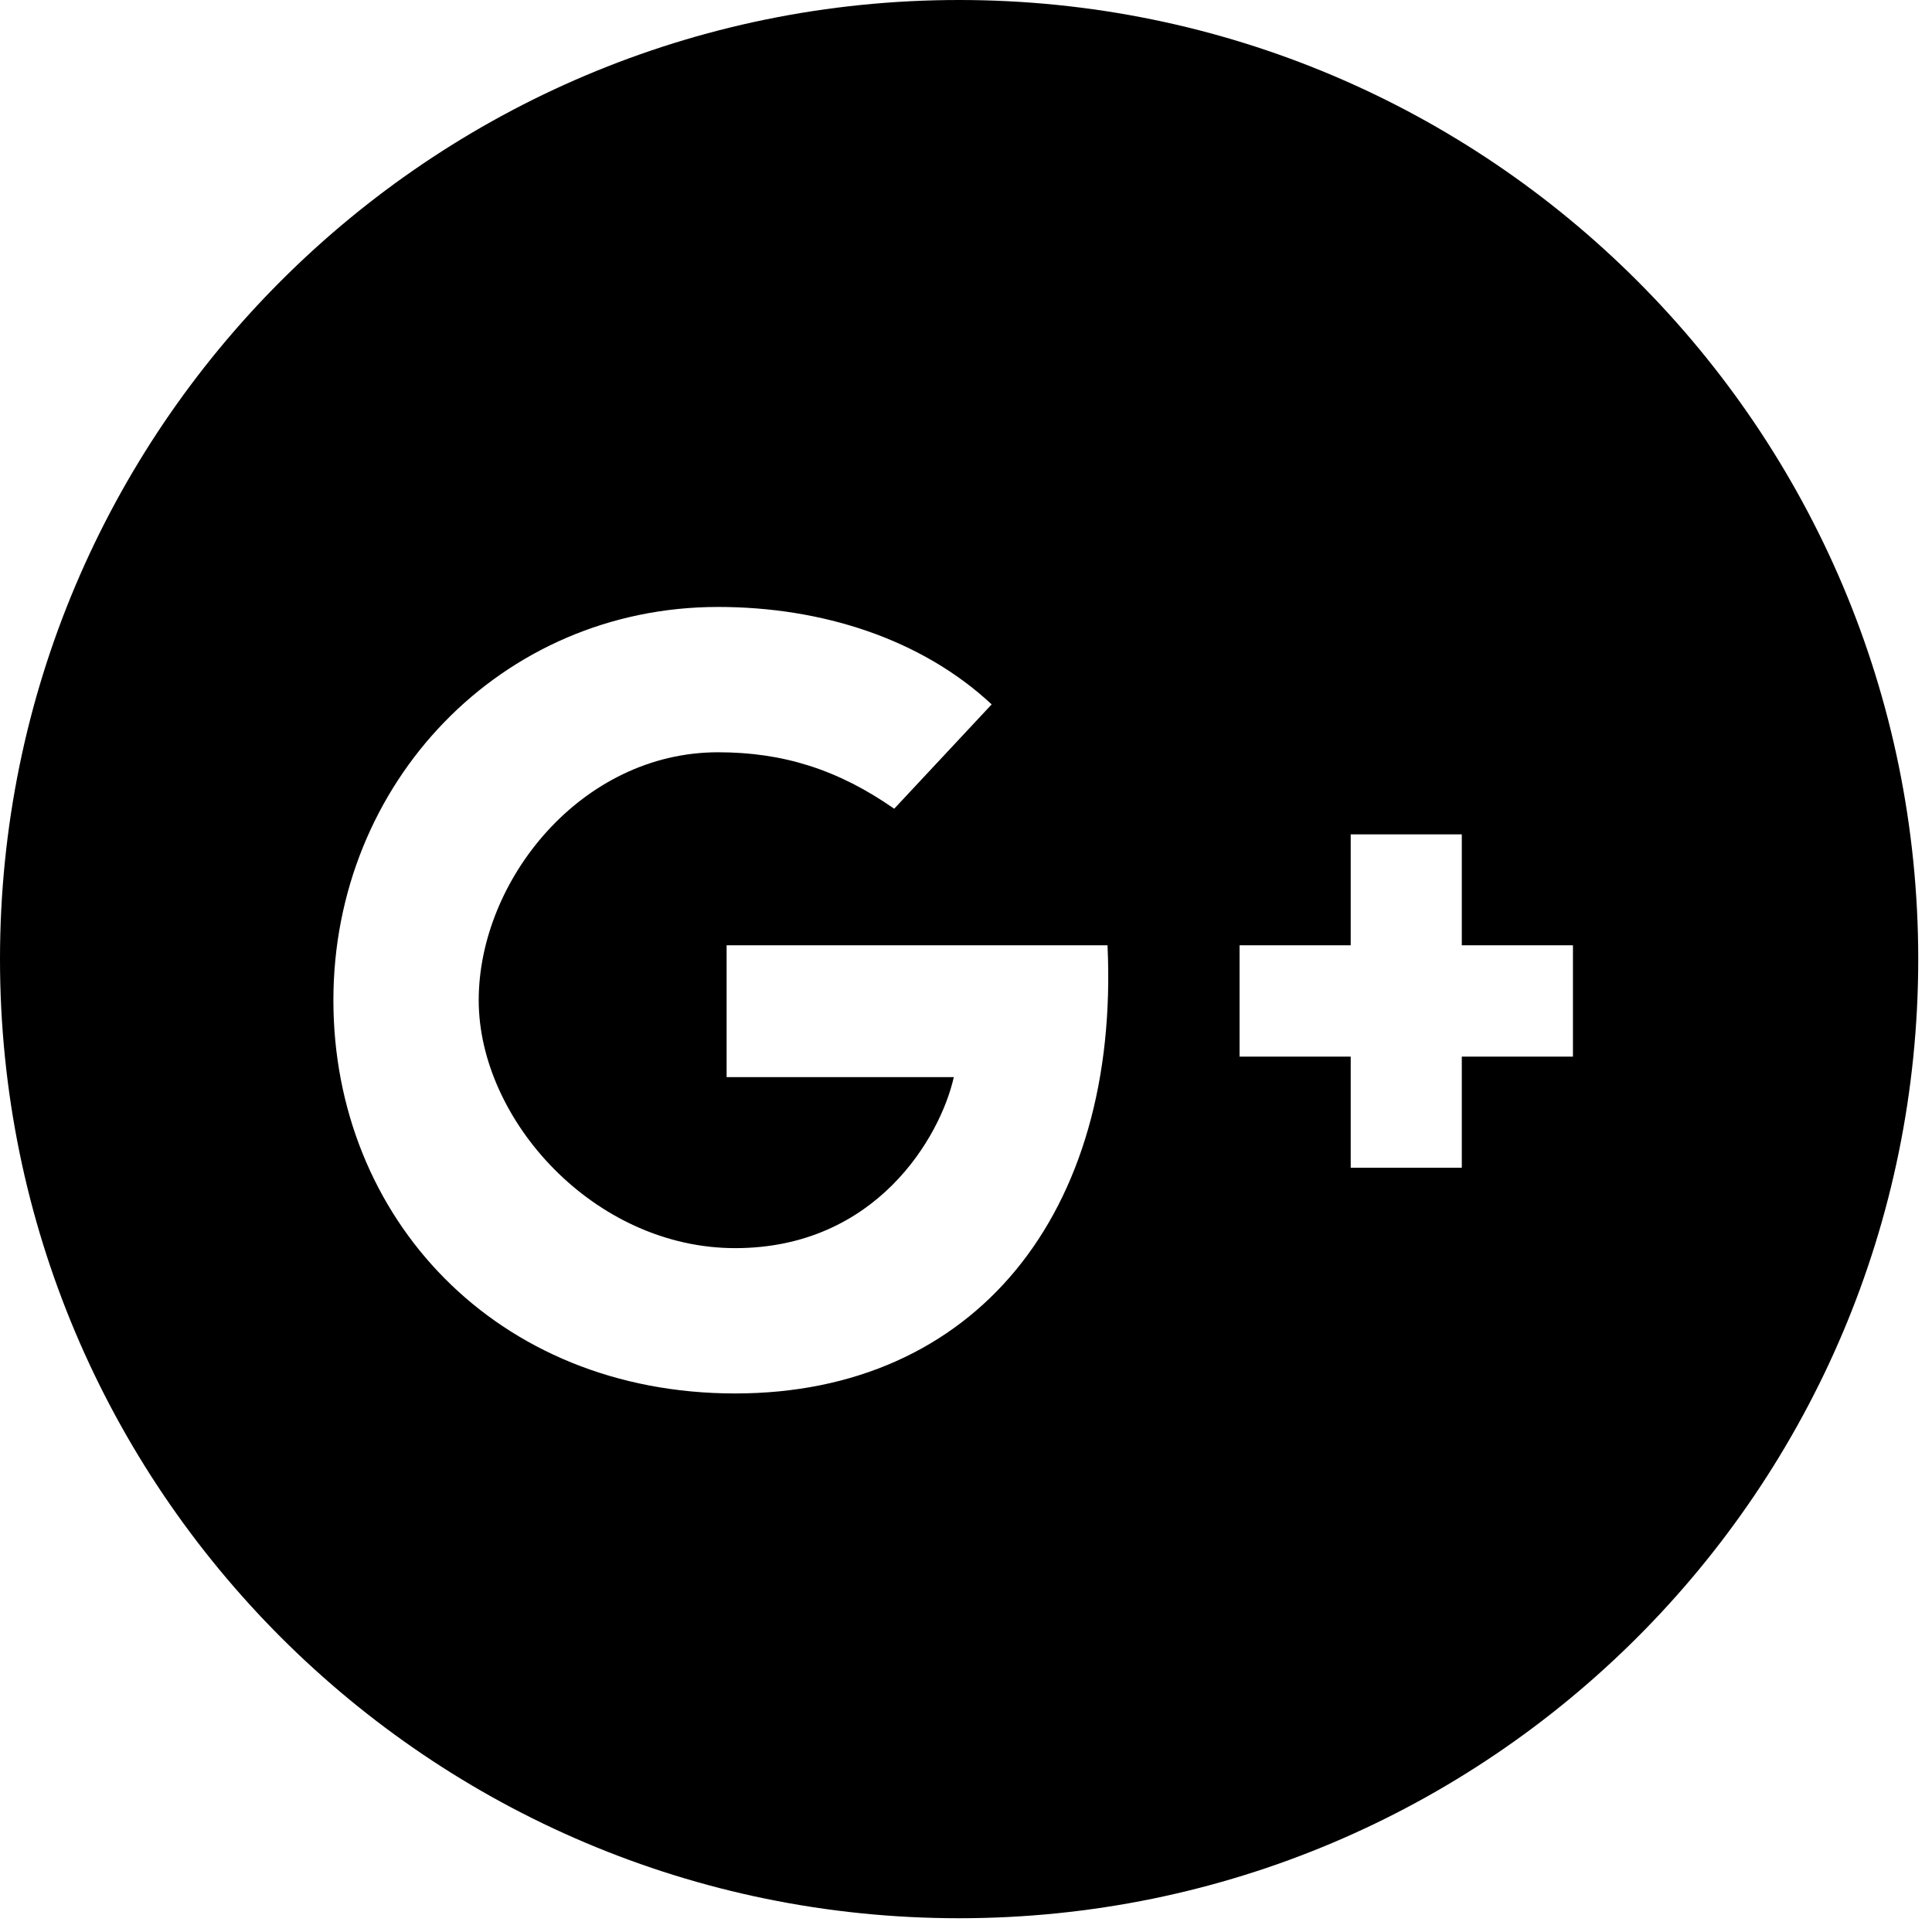 <svg width="32" height="32" viewBox="0 0 32 32" fill="none" xmlns="http://www.w3.org/2000/svg">
<path fill-rule="evenodd" clip-rule="evenodd" d="M15.886 31.772C24.66 31.772 31.772 24.66 31.772 15.886C31.772 7.112 24.66 0 15.886 0C7.112 0 0 7.112 0 15.886C0 24.66 7.112 31.772 15.886 31.772ZM22.372 15.657H20.531V17.501H22.372V19.342H24.212V17.501H26.053V15.657H24.212V13.82H22.372V15.657ZM5.522 16.567C5.522 12.969 8.297 10.053 11.894 10.053C13.611 10.053 15.261 10.581 16.425 11.667L14.811 13.395C13.876 12.743 12.965 12.46 11.894 12.46C9.626 12.46 7.929 14.584 7.929 16.567C7.929 18.549 9.843 20.673 12.177 20.673C14.511 20.673 15.575 18.832 15.798 17.841H12.035V15.657H18.344C18.549 20.106 16.142 23.08 12.177 23.08C8.212 23.08 5.522 20.164 5.522 16.567Z" fill="black"/>
</svg>
